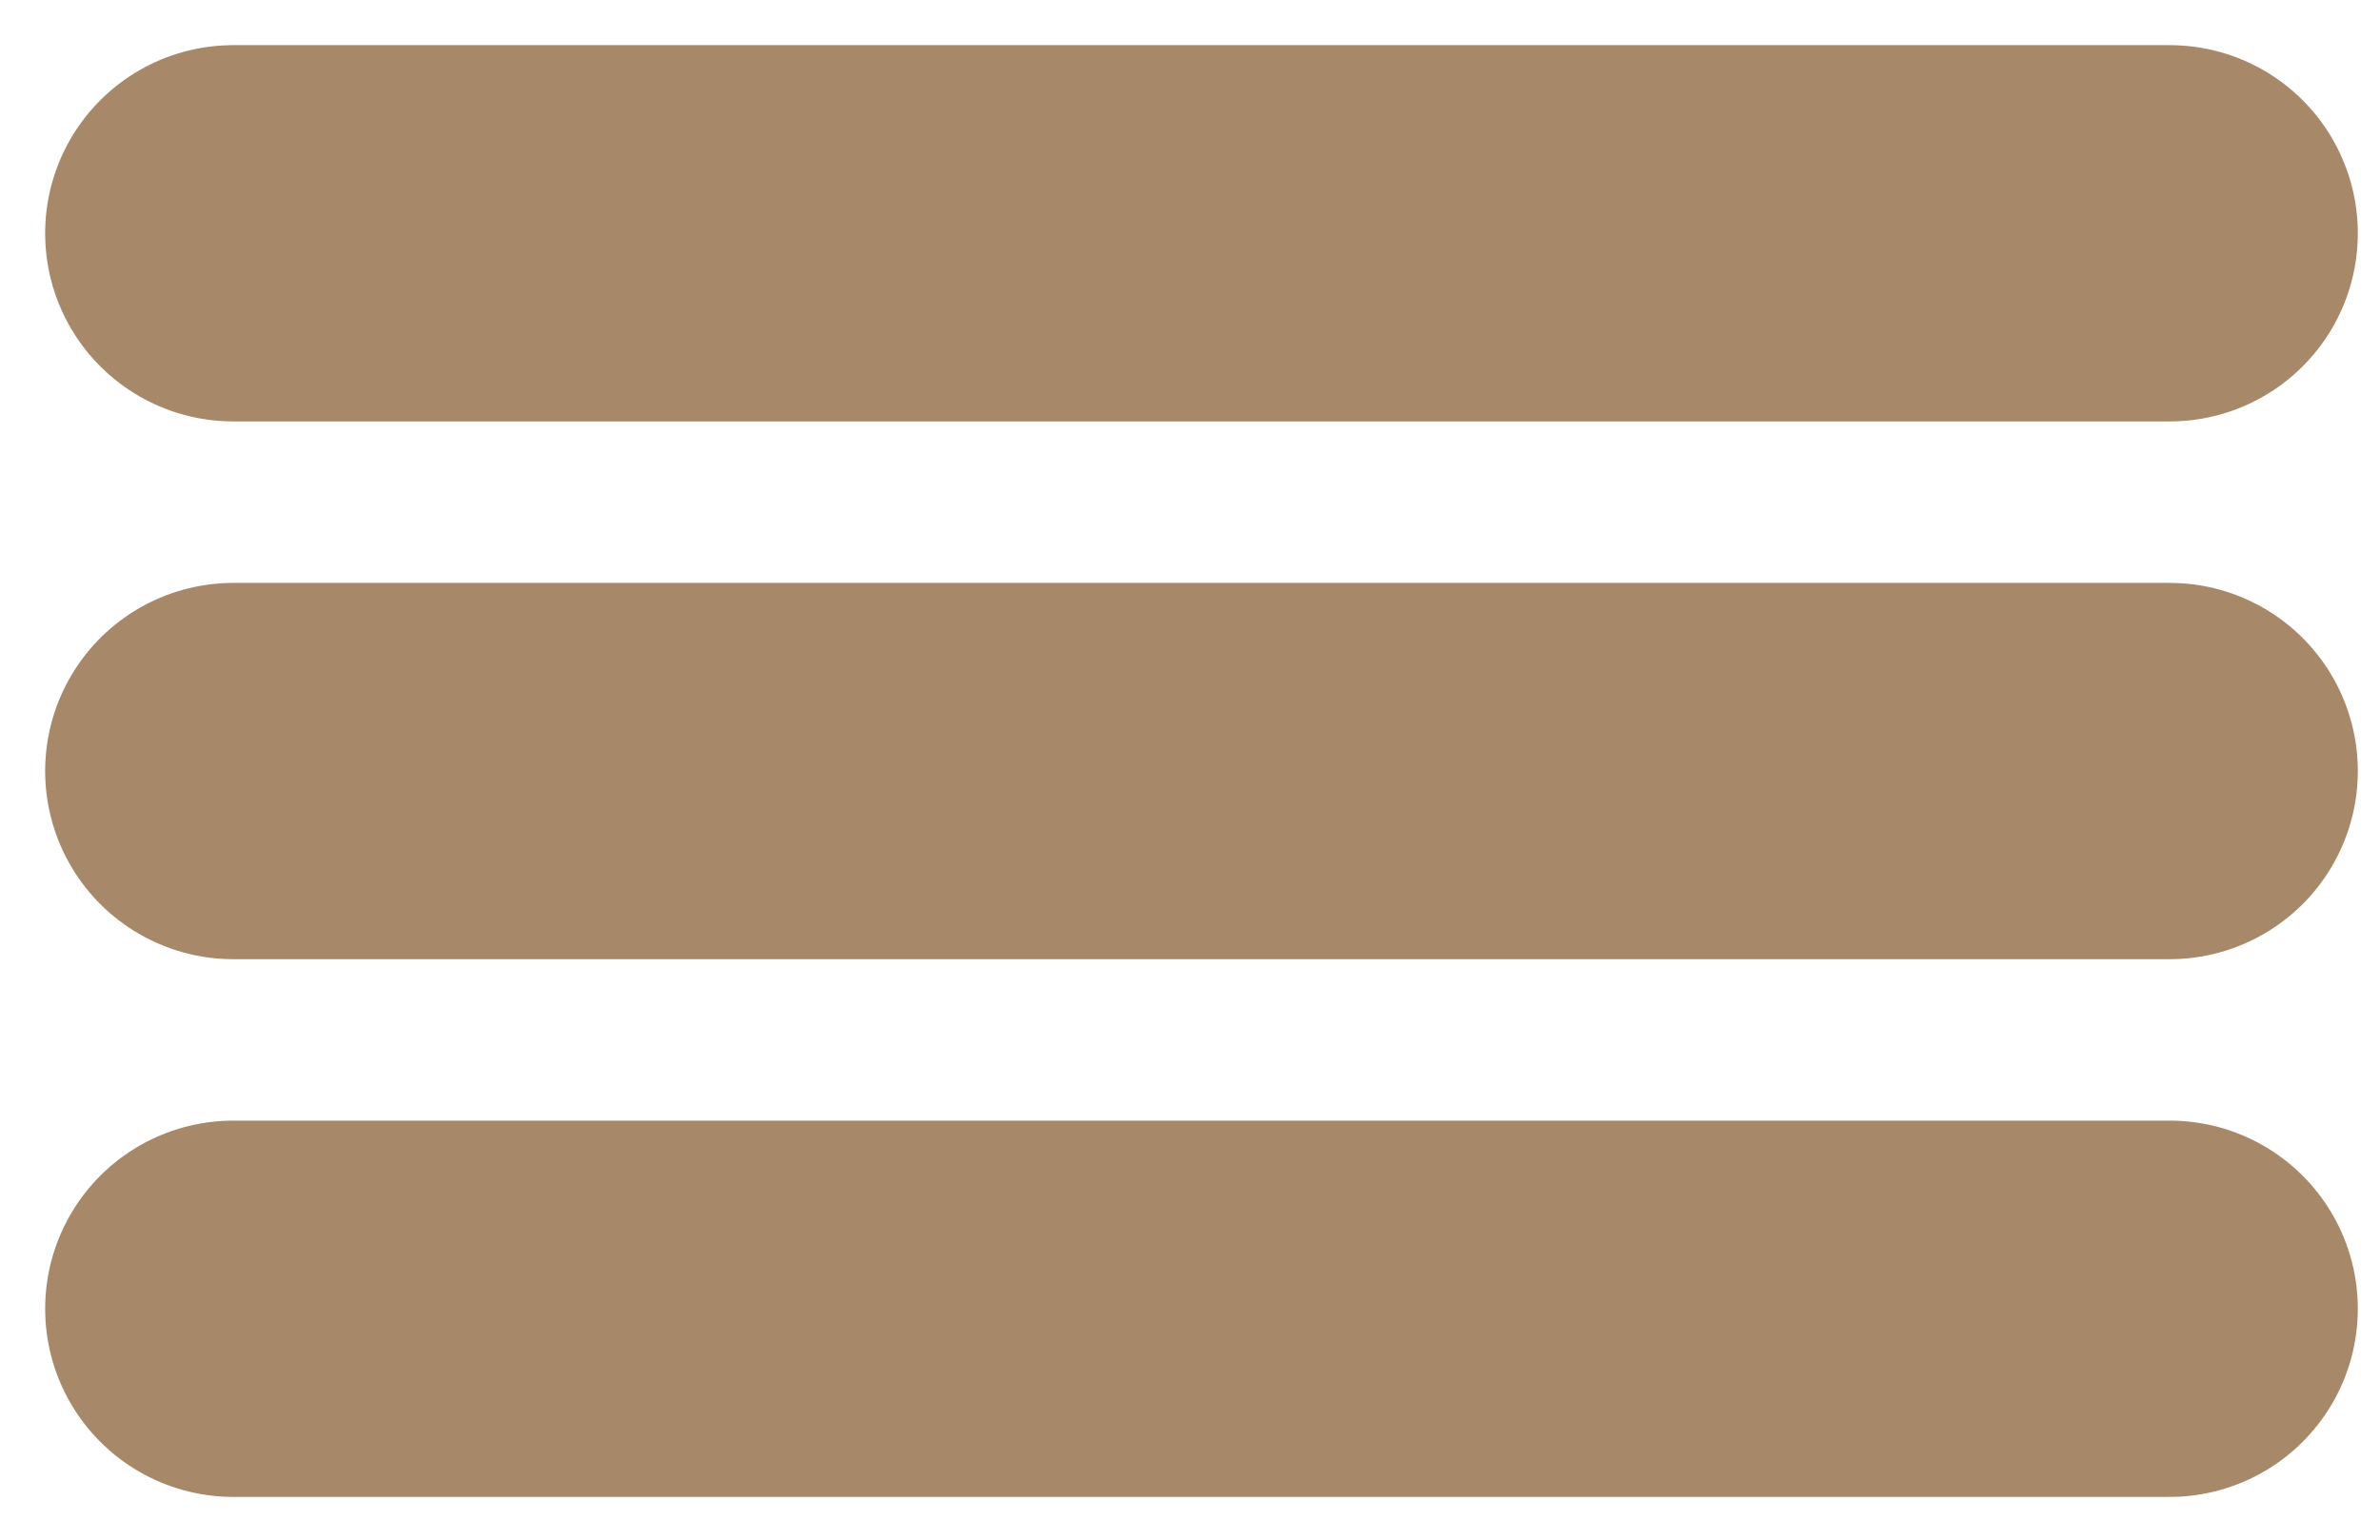 <svg width="51" height="33" viewBox="0 0 51 33" fill="none" xmlns="http://www.w3.org/2000/svg">
<path d="M46.492 5H5" stroke="#6D3905" stroke-opacity="0.6" stroke-width="8.065" stroke-linecap="round"/>
<path d="M46.492 16.526H5" stroke="#6D3905" stroke-opacity="0.6" stroke-width="8.065" stroke-linecap="round"/>
<path d="M46.492 28.051H5" stroke="#6D3905" stroke-opacity="0.6" stroke-width="8.065" stroke-linecap="round"/>
</svg>
